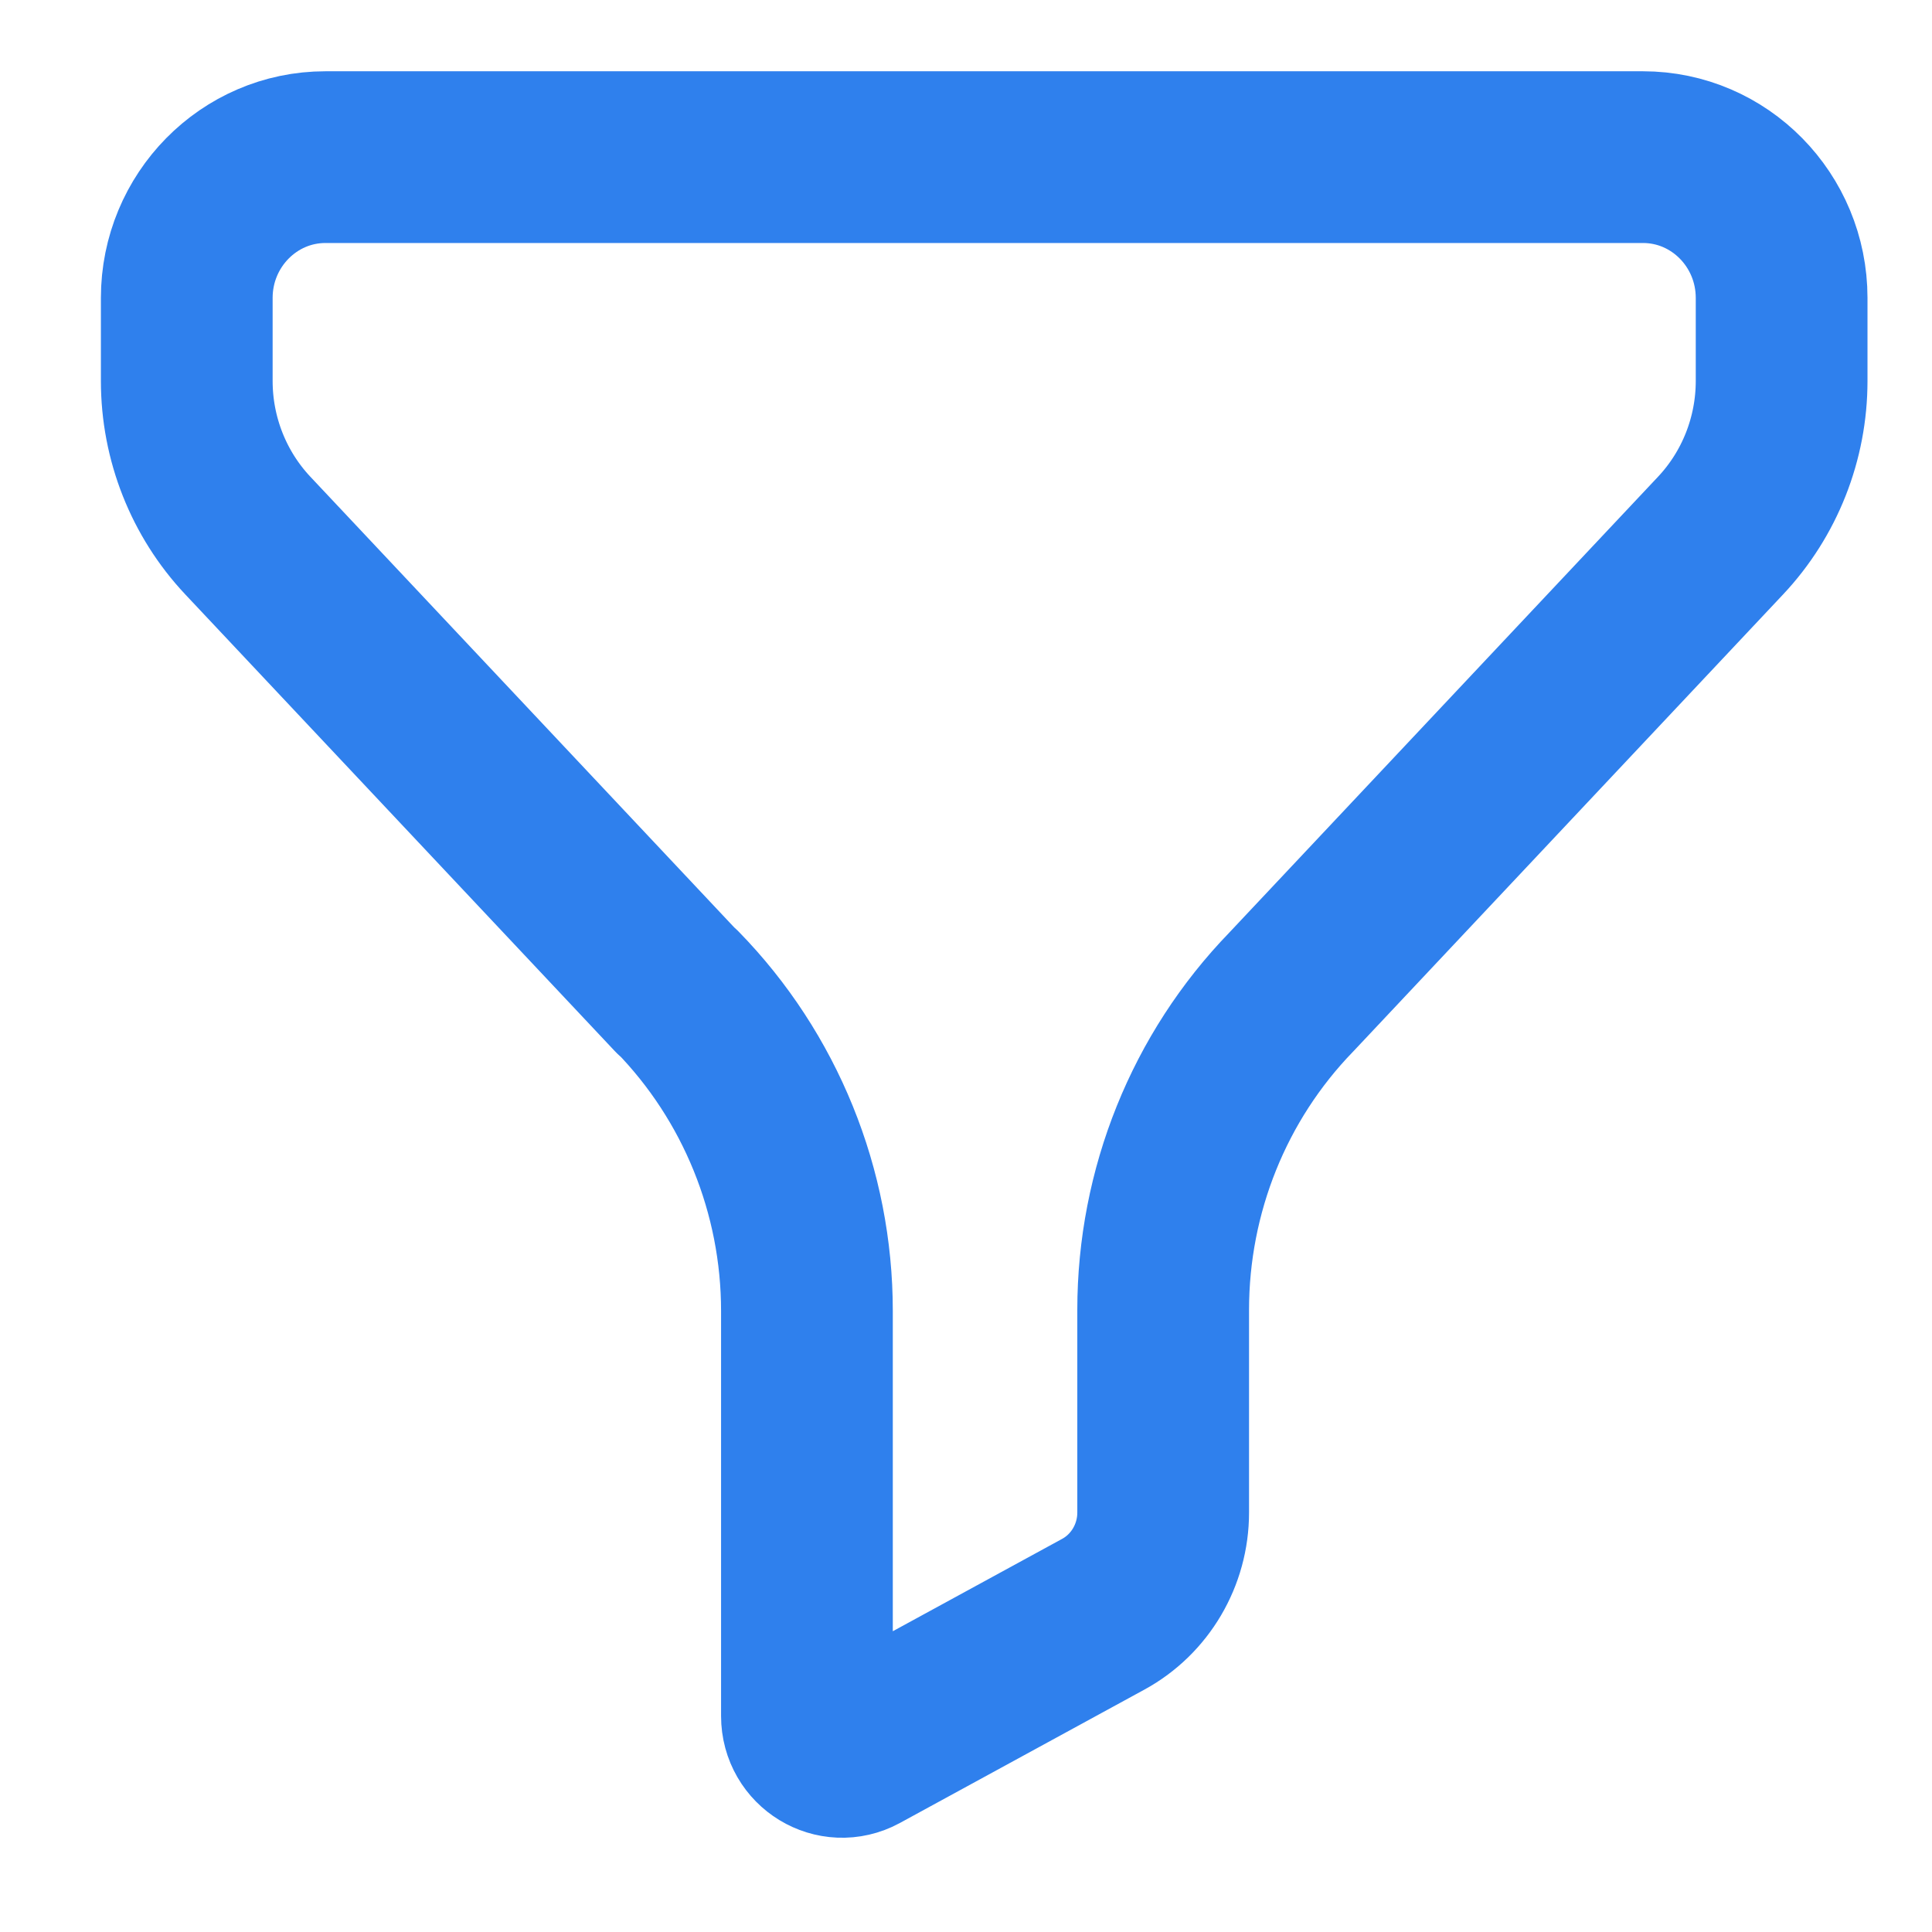 <svg width="18" height="18" viewBox="0 0 18 18" fill="none" xmlns="http://www.w3.org/2000/svg">
<path fill-rule="evenodd" clip-rule="evenodd" d="M3.032 1.464C2.319 1.464 1.74 2.052 1.74 2.776V3.549C1.74 4.086 1.944 4.602 2.309 4.99L6.309 9.243L6.311 9.24C7.083 10.031 7.518 11.1 7.518 12.214V15.988C7.518 16.24 7.782 16.401 8.001 16.282L10.278 15.04C10.622 14.853 10.837 14.488 10.837 14.092V12.204C10.837 11.096 11.265 10.032 12.03 9.243L16.03 4.99C16.395 4.602 16.599 4.086 16.599 3.549V2.776C16.599 2.052 16.021 1.464 15.307 1.464H3.032Z" stroke="#2F80ED" stroke-width="1.6" stroke-linecap="round" stroke-linejoin="round"/>
</svg>
